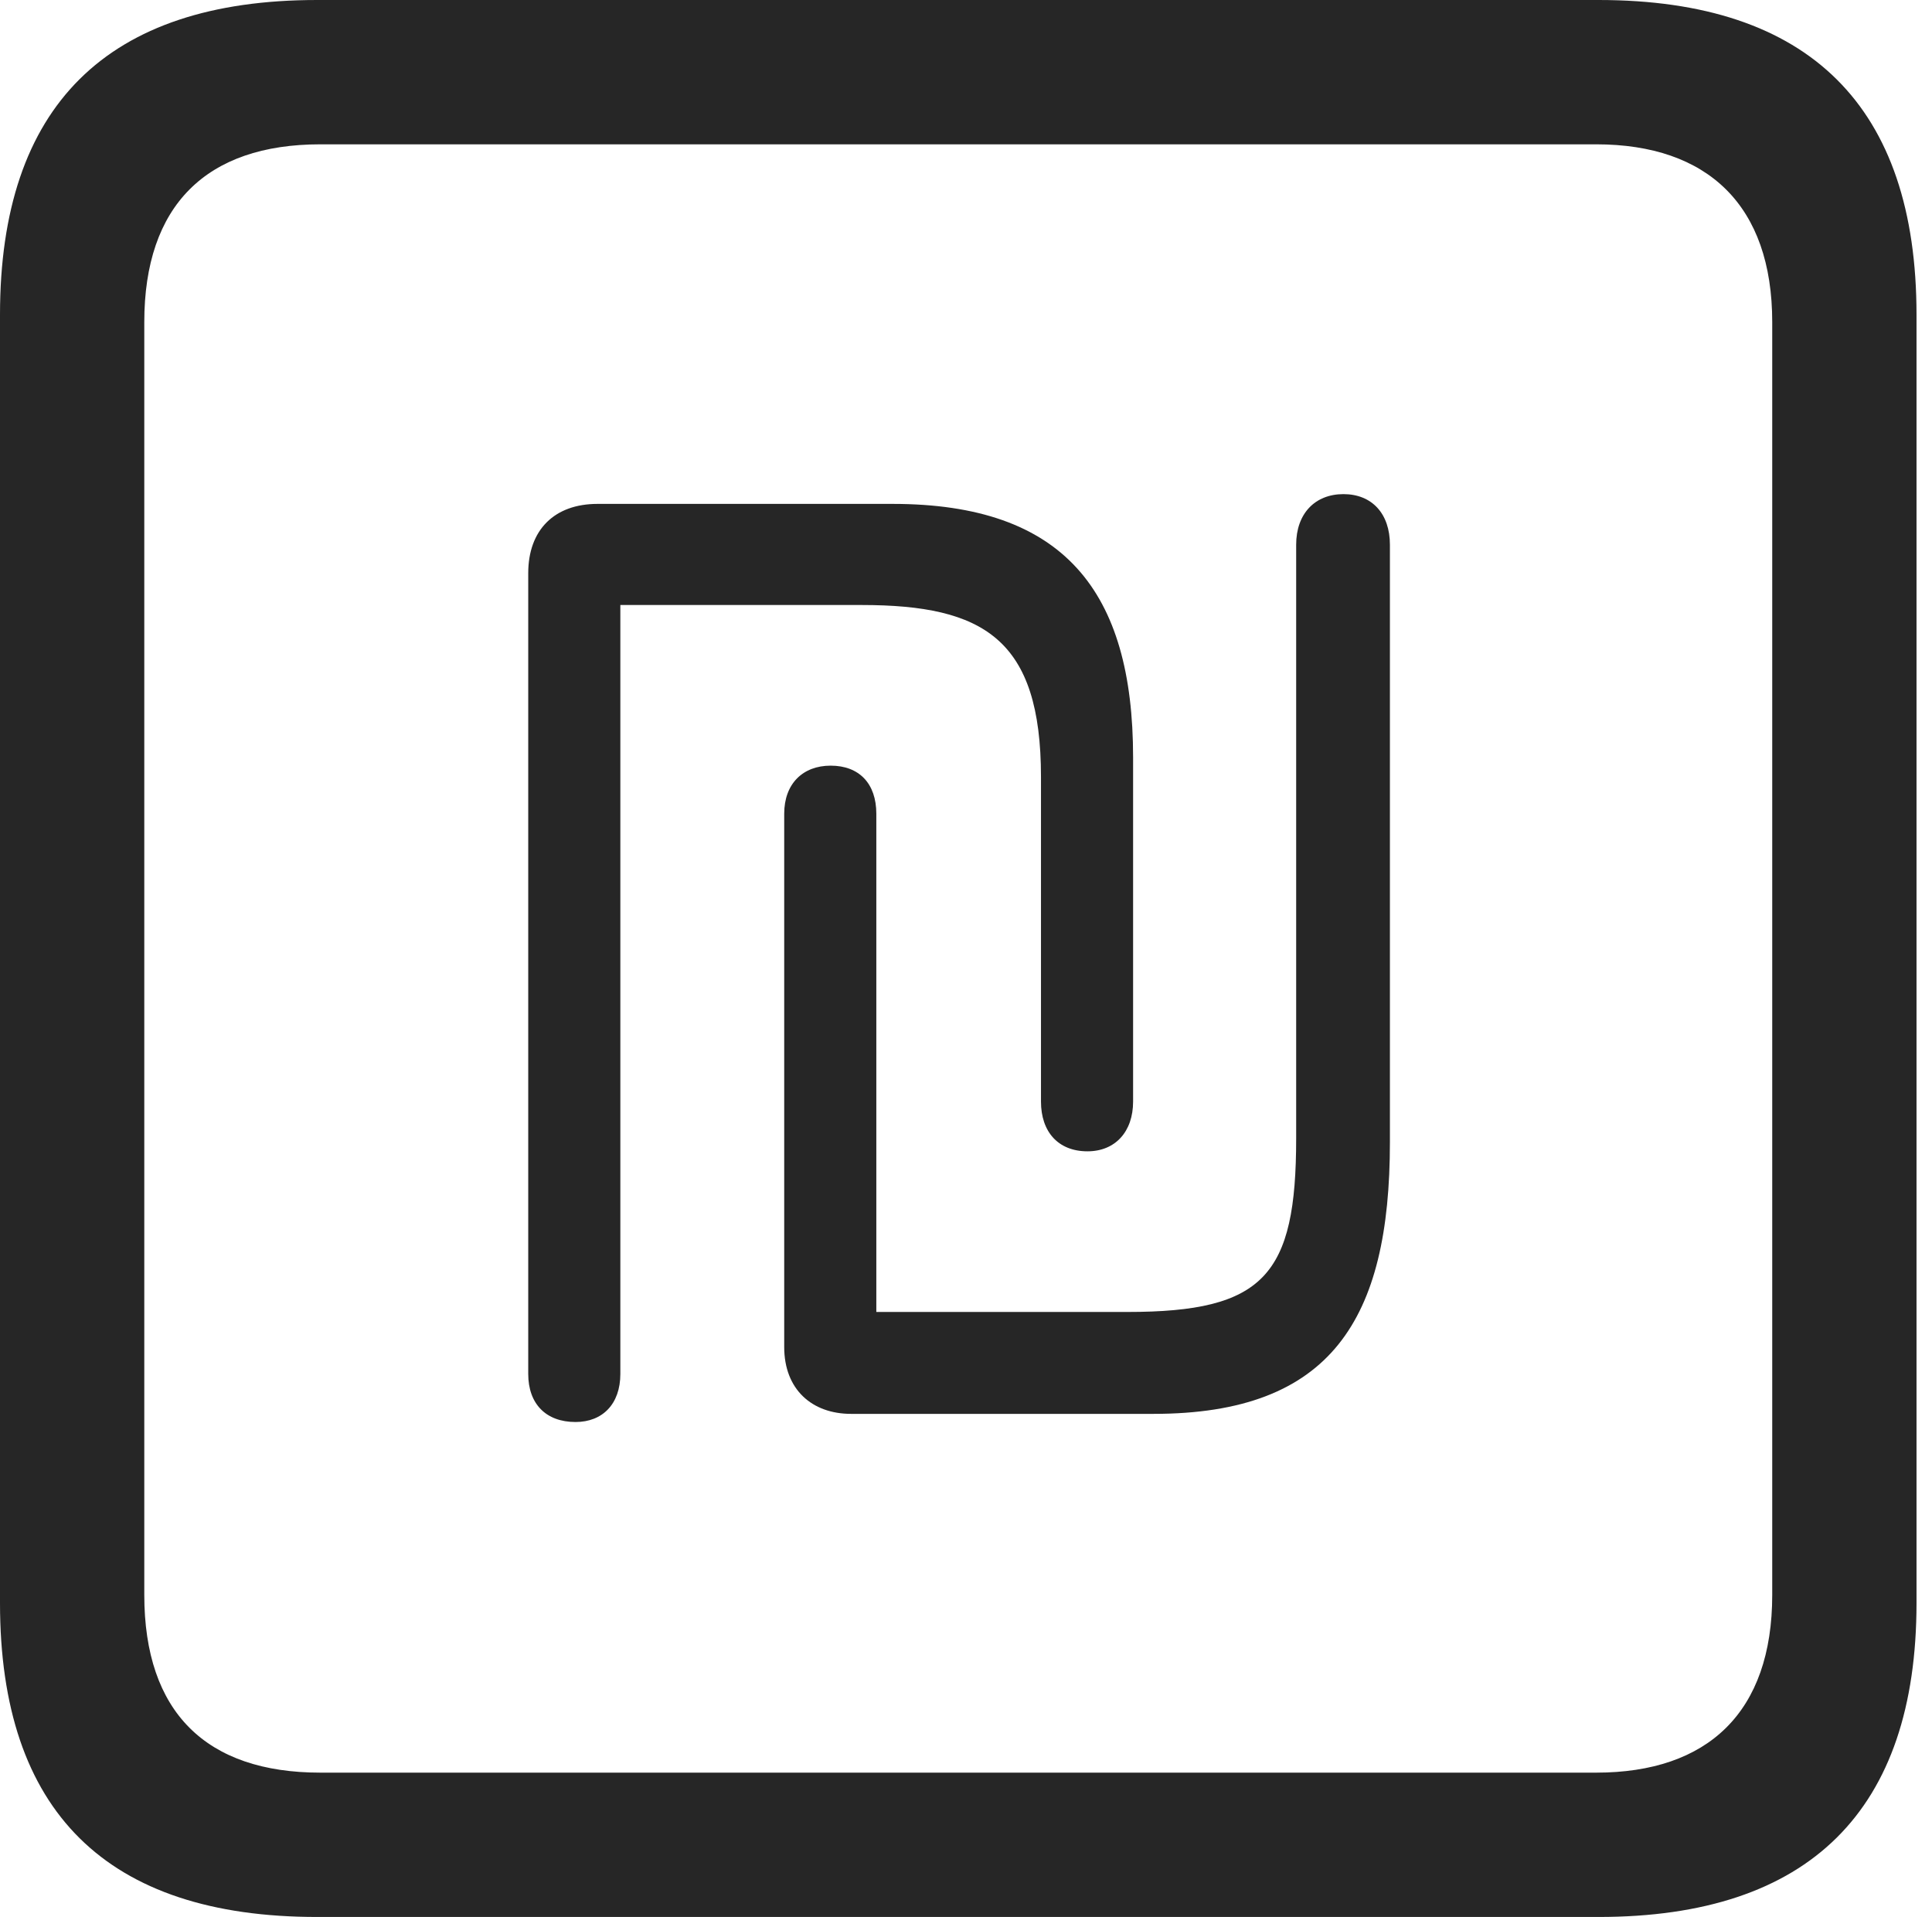 <?xml version="1.0" encoding="UTF-8"?>
<!--Generator: Apple Native CoreSVG 326-->
<!DOCTYPE svg
PUBLIC "-//W3C//DTD SVG 1.1//EN"
       "http://www.w3.org/Graphics/SVG/1.1/DTD/svg11.dtd">
<svg version="1.1" xmlns="http://www.w3.org/2000/svg" xmlns:xlink="http://www.w3.org/1999/xlink" viewBox="0 0 46.289 45.918">
 <g>
  <rect height="45.918" opacity="0" width="46.289" x="0" y="0"/>
  <path d="M7.598 45.918L38.301 45.918C43.359 45.918 45.918 43.359 45.918 38.398L45.918 7.539C45.918 2.559 43.359 0 38.301 0L7.598 0C2.559 0 0 2.539 0 7.539L0 38.398C0 43.398 2.559 45.918 7.598 45.918ZM7.676 42.461C4.941 42.461 3.457 41.016 3.457 38.203L3.457 7.715C3.457 4.922 4.941 3.457 7.676 3.457L38.242 3.457C40.918 3.457 42.461 4.922 42.461 7.715L42.461 38.203C42.461 41.016 40.918 42.461 38.242 42.461Z" fill="black" fill-opacity="0.85"/>
  <path d="M13.789 34.062C14.434 34.062 14.863 33.633 14.863 32.91L14.863 14.492L20.645 14.492C23.574 14.492 24.941 15.312 24.941 18.613L24.941 26.387C24.941 27.109 25.352 27.578 26.055 27.578C26.719 27.578 27.148 27.109 27.148 26.387L27.148 18.145C27.148 14.16 25.488 12.07 21.387 12.07L14.316 12.07C13.281 12.07 12.656 12.695 12.656 13.73L12.656 32.91C12.656 33.633 13.086 34.062 13.789 34.062ZM20.391 33.867L27.637 33.867C31.895 33.867 33.301 31.602 33.301 27.363L33.301 13.047C33.301 12.305 32.871 11.836 32.188 11.836C31.504 11.836 31.055 12.305 31.055 13.047L31.055 27.266C31.055 30.547 30.293 31.426 27.012 31.426L20.996 31.426L20.996 19.492C20.996 18.77 20.586 18.34 19.902 18.34C19.238 18.34 18.789 18.77 18.789 19.492L18.789 32.266C18.789 33.281 19.453 33.867 20.391 33.867Z" fill="black" fill-opacity="0.85"/>
 </g>
</svg>
